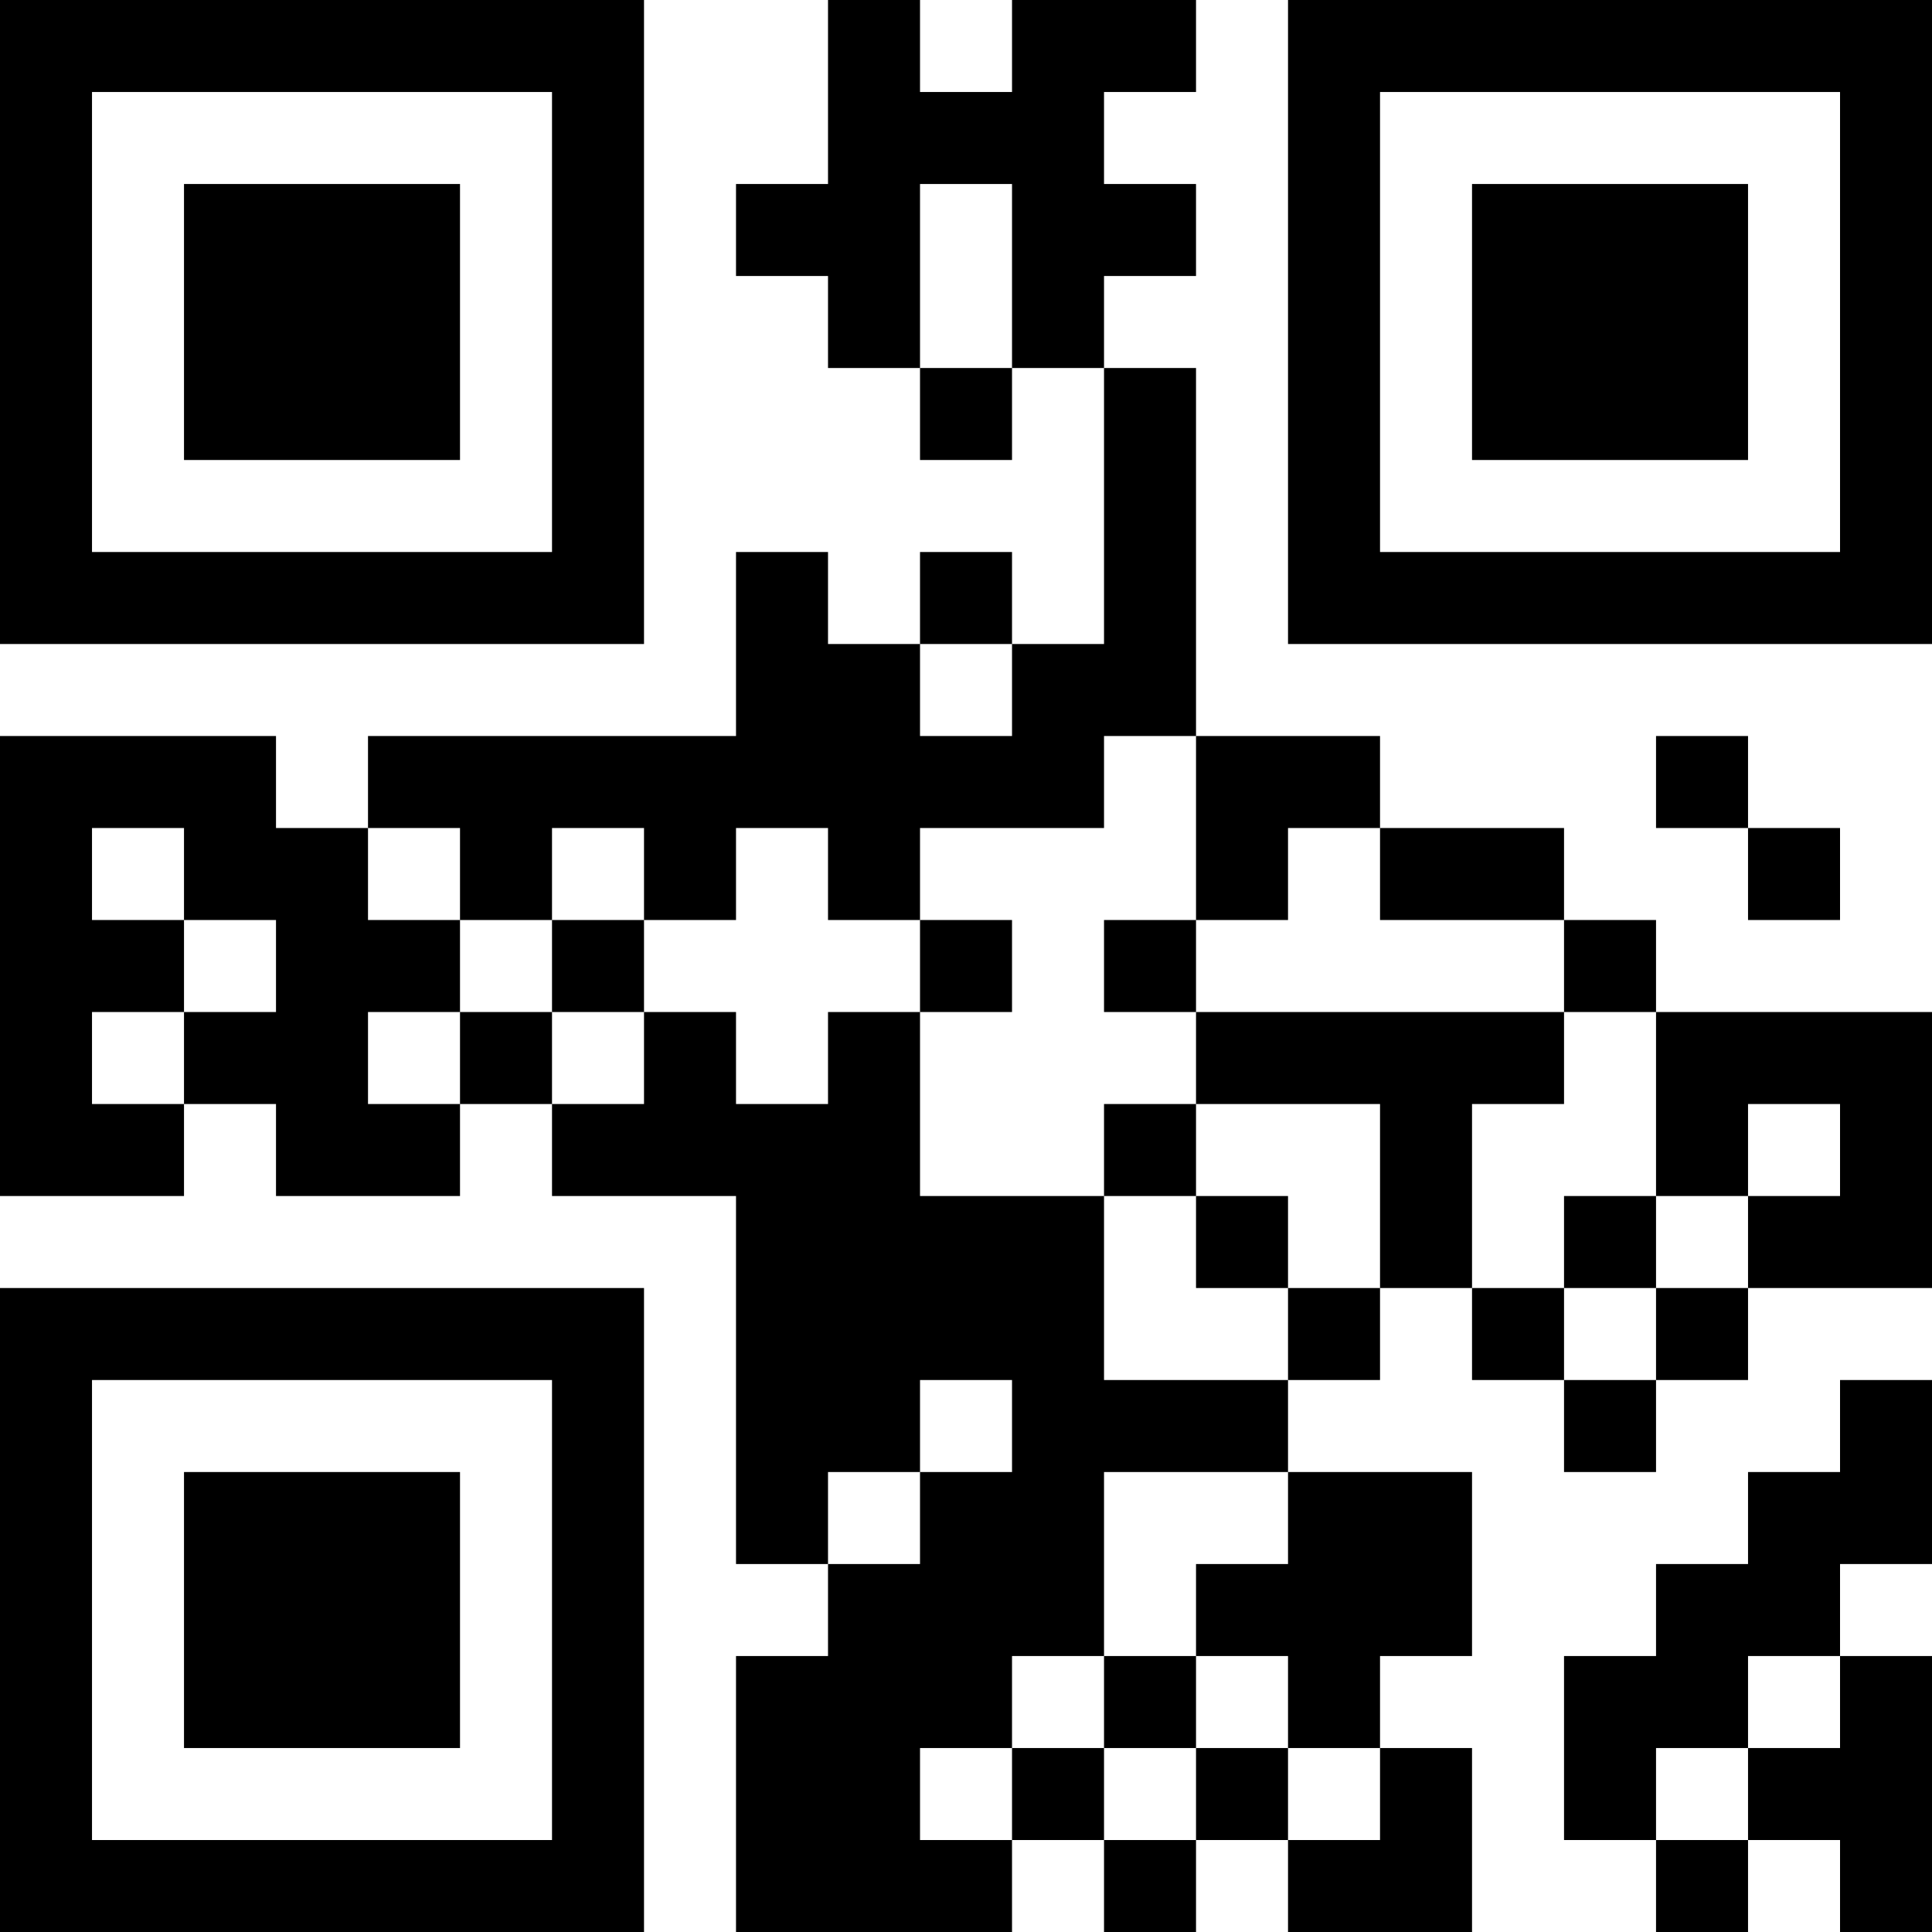 <?xml version="1.0" encoding="UTF-8"?>
<svg xmlns="http://www.w3.org/2000/svg" version="1.1" width="300" height="300" viewBox="0 0 300 300"><rect x="0" y="0" width="300" height="300" fill="#ffffff"/><g transform="scale(14.286)"><g transform="translate(0,0)"><path fill-rule="evenodd" d="M9 0L9 2L8 2L8 3L9 3L9 4L10 4L10 5L11 5L11 4L12 4L12 7L11 7L11 6L10 6L10 7L9 7L9 6L8 6L8 8L4 8L4 9L3 9L3 8L0 8L0 13L2 13L2 12L3 12L3 13L5 13L5 12L6 12L6 13L8 13L8 17L9 17L9 18L8 18L8 21L11 21L11 20L12 20L12 21L13 21L13 20L14 20L14 21L16 21L16 19L15 19L15 18L16 18L16 16L14 16L14 15L15 15L15 14L16 14L16 15L17 15L17 16L18 16L18 15L19 15L19 14L21 14L21 11L18 11L18 10L17 10L17 9L15 9L15 8L13 8L13 4L12 4L12 3L13 3L13 2L12 2L12 1L13 1L13 0L11 0L11 1L10 1L10 0ZM10 2L10 4L11 4L11 2ZM10 7L10 8L11 8L11 7ZM12 8L12 9L10 9L10 10L9 10L9 9L8 9L8 10L7 10L7 9L6 9L6 10L5 10L5 9L4 9L4 10L5 10L5 11L4 11L4 12L5 12L5 11L6 11L6 12L7 12L7 11L8 11L8 12L9 12L9 11L10 11L10 13L12 13L12 15L14 15L14 14L15 14L15 12L13 12L13 11L17 11L17 12L16 12L16 14L17 14L17 15L18 15L18 14L19 14L19 13L20 13L20 12L19 12L19 13L18 13L18 11L17 11L17 10L15 10L15 9L14 9L14 10L13 10L13 8ZM18 8L18 9L19 9L19 10L20 10L20 9L19 9L19 8ZM1 9L1 10L2 10L2 11L1 11L1 12L2 12L2 11L3 11L3 10L2 10L2 9ZM6 10L6 11L7 11L7 10ZM10 10L10 11L11 11L11 10ZM12 10L12 11L13 11L13 10ZM12 12L12 13L13 13L13 14L14 14L14 13L13 13L13 12ZM17 13L17 14L18 14L18 13ZM10 15L10 16L9 16L9 17L10 17L10 16L11 16L11 15ZM20 15L20 16L19 16L19 17L18 17L18 18L17 18L17 20L18 20L18 21L19 21L19 20L20 20L20 21L21 21L21 18L20 18L20 17L21 17L21 15ZM12 16L12 18L11 18L11 19L10 19L10 20L11 20L11 19L12 19L12 20L13 20L13 19L14 19L14 20L15 20L15 19L14 19L14 18L13 18L13 17L14 17L14 16ZM12 18L12 19L13 19L13 18ZM19 18L19 19L18 19L18 20L19 20L19 19L20 19L20 18ZM0 0L0 7L7 7L7 0ZM1 1L1 6L6 6L6 1ZM2 2L2 5L5 5L5 2ZM14 0L14 7L21 7L21 0ZM15 1L15 6L20 6L20 1ZM16 2L16 5L19 5L19 2ZM0 14L0 21L7 21L7 14ZM1 15L1 20L6 20L6 15ZM2 16L2 19L5 19L5 16Z" fill="#000000"/></g></g></svg>
